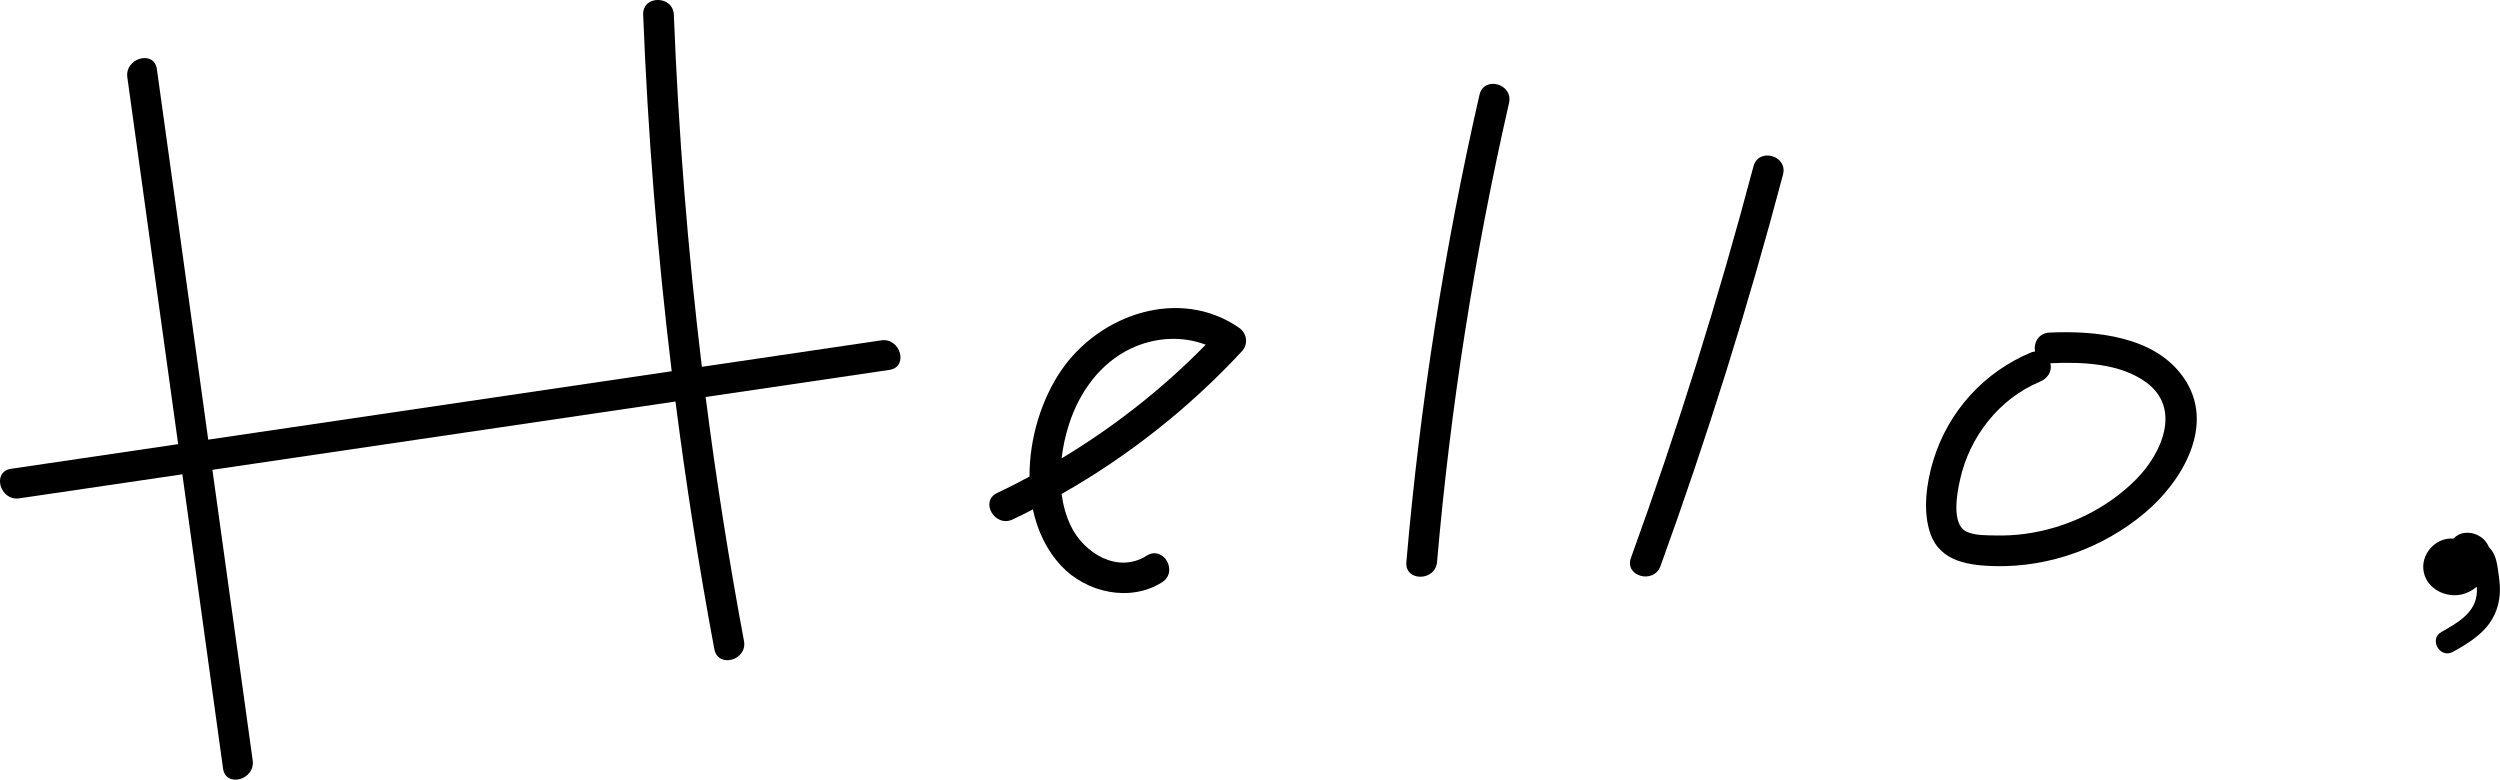 <?xml version="1.0" encoding="UTF-8"?>
<svg id="Layer_1" data-name="Layer 1" xmlns="http://www.w3.org/2000/svg" viewBox="0 0 244.46 76.25">
  <defs>
    <style>
      .cls-1 {
        fill: #000;
        stroke-width: 0px;
      }
    </style>
  </defs>
  <path class="cls-1" d="M86.97,36.17c-5.99.88-11.98,1.77-17.97,2.65,1.02,7.99,2.27,15.94,3.75,23.86.35,1.89-2.54,2.69-2.9.8-1.5-8.04-2.76-16.11-3.8-24.22-15.1,2.23-30.19,4.45-45.28,6.68,1.31,9.47,2.63,18.94,3.94,28.42.26,1.89-2.63,2.7-2.9.79-.69-5.01-1.38-10.03-2.08-15.04-.63-4.58-1.27-9.15-1.9-13.73-5.32.78-10.63,1.56-15.95,2.35-1.89.28-2.7-2.61-.8-2.89,5.45-.8,10.89-1.61,16.34-2.41-1.66-11.96-3.31-23.91-4.97-35.87-.26-1.89,2.63-2.7,2.89-.8.7,5.02,1.39,10.04,2.09,15.05.98,7.06,1.95,14.12,2.93,21.18,15.1-2.23,30.21-4.46,45.32-6.69-1.4-11.58-2.33-23.21-2.79-34.86-.08-1.93,2.92-1.92,3,0,.45,11.51,1.36,23,2.74,34.43,5.85-.87,11.69-1.73,17.54-2.59,1.89-.28,2.7,2.61.8,2.89Z"/>
  <path class="cls-1" d="M121.12,32.02c-5.82-3.98-13.58-1.28-17.33,4.17-1.93,2.81-3.14,6.66-3.12,10.41-1.04.56-2.09,1.1-3.16,1.6-1.74.83-.22,3.42,1.52,2.59.66-.31,1.32-.64,1.97-.98.44,2.06,1.33,3.98,2.77,5.52,2.46,2.63,6.74,3.59,9.87,1.6,1.62-1.04.12-3.63-1.52-2.59-2.82,1.79-6.15-.25-7.43-2.95-.46-.97-.74-2.01-.88-3.09,6.54-3.71,12.49-8.42,17.61-13.93.69-.74.51-1.8-.3-2.35ZM103.81,44.82c.13-1.15.38-2.27.72-3.32.99-3.12,3.04-5.99,6.06-7.42,2.3-1.09,4.97-1.27,7.31-.37-4.21,4.29-8.95,8.02-14.09,11.11Z"/>
  <path class="cls-1" d="M144.67,9.27c-3.44,15.04-5.82,30.31-7.15,45.69-.17,1.92,2.83,1.91,3,0,1.31-15.11,3.66-30.11,7.04-44.89.43-1.88-2.46-2.68-2.89-.8h0Z"/>
  <path class="cls-1" d="M171.46,16.27c-3.42,12.93-7.42,25.71-11.98,38.28-.66,1.82,2.24,2.6,2.89.8,4.56-12.58,8.56-25.35,11.98-38.28.49-1.87-2.4-2.67-2.89-.8h0Z"/>
  <path class="cls-1" d="M213.52,36.92c-2.83-4.06-8.59-4.6-13.11-4.4-1.1.05-1.57,1.03-1.42,1.86-.12,0-.24.03-.35.07-4.6,1.9-8.11,5.74-9.58,10.52-.68,2.21-1.09,5.06-.27,7.29.99,2.7,3.84,3.05,6.37,3.1,5.27.1,10.49-1.8,14.52-5.17,3.7-3.08,7.05-8.67,3.84-13.27ZM208.91,46.84c-2.89,2.93-6.82,4.81-10.88,5.36-.95.13-1.91.18-2.87.16-.9-.02-2.05.02-2.88-.38-1.49-.73-.91-3.78-.62-5.07.91-4.16,3.81-7.92,7.78-9.57.75-.31,1.26-.98,1.05-1.82,3.08-.14,6.79-.02,9.38,1.87,3.48,2.56,1.5,6.96-.96,9.45Z"/>
  <path class="cls-1" d="M244.43,58.2c-.12,1.37-.69,2.57-1.67,3.53-.85.83-1.87,1.44-2.9,2.01-1.26.71-2.39-1.24-1.13-1.94,1.61-.91,3.41-1.92,3.47-3.93,0-.17,0-.33-.01-.5-.43.37-.94.64-1.49.76-1.56.35-3.38-.55-3.7-2.21-.33-1.68,1.1-3.34,2.82-3.26.03,0,.06,0,.09.01.08-.08.16-.16.25-.23.67-.5,1.62-.42,2.3-.01.43.25.74.63.92,1.08.23.22.41.49.54.8.24.56.31,1.16.39,1.75.1.71.19,1.42.12,2.14Z"/>
</svg>